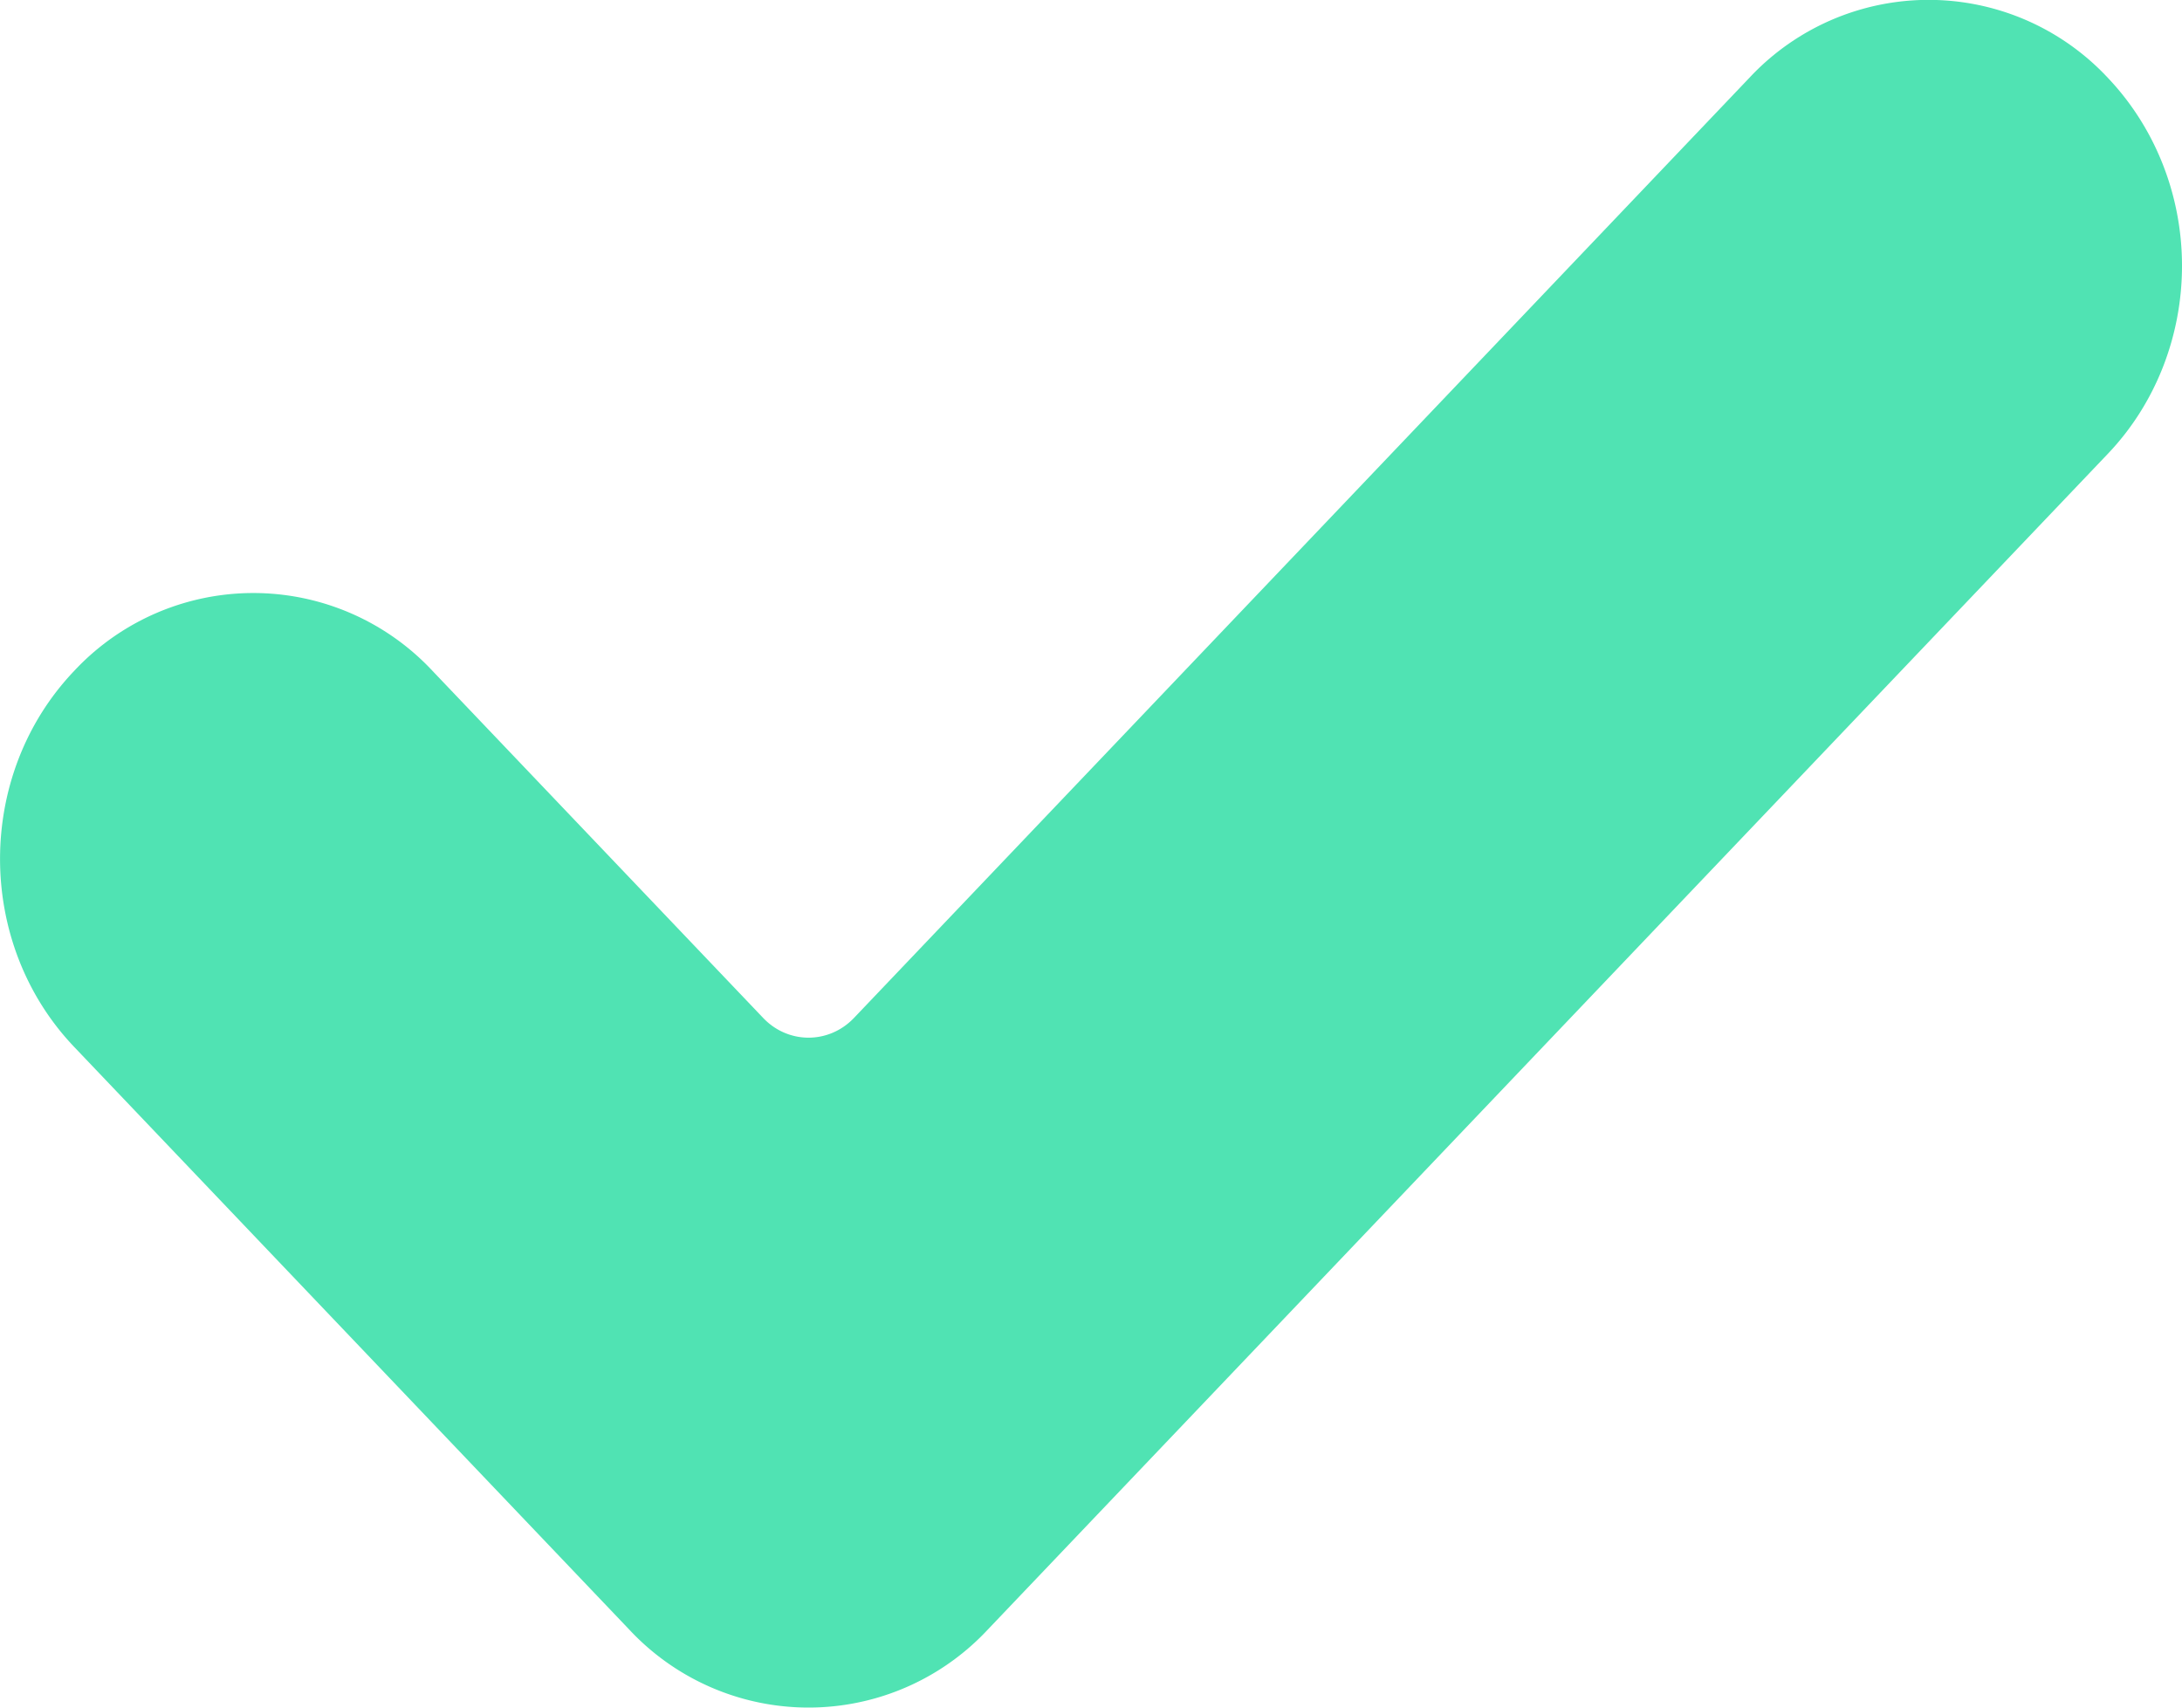 <svg xmlns="http://www.w3.org/2000/svg" width="23" height="18" viewBox="0 0 23 18">
    <path fill="#50E3B3" fill-rule="evenodd" d="M10.411 17.179a2.583 2.583 0 0 1-3.777 0L.782 11.036C-.26 9.942-.26 8.166.782 7.072a2.583 2.583 0 0 1 3.777 0l3.487 3.66c.263.275.69.275.954 0L18.44.82a2.583 2.583 0 0 1 3.778 0c.5.526.782 1.239.782 1.982 0 .743-.281 1.457-.782 1.982L10.41 17.18z"/>
</svg>
